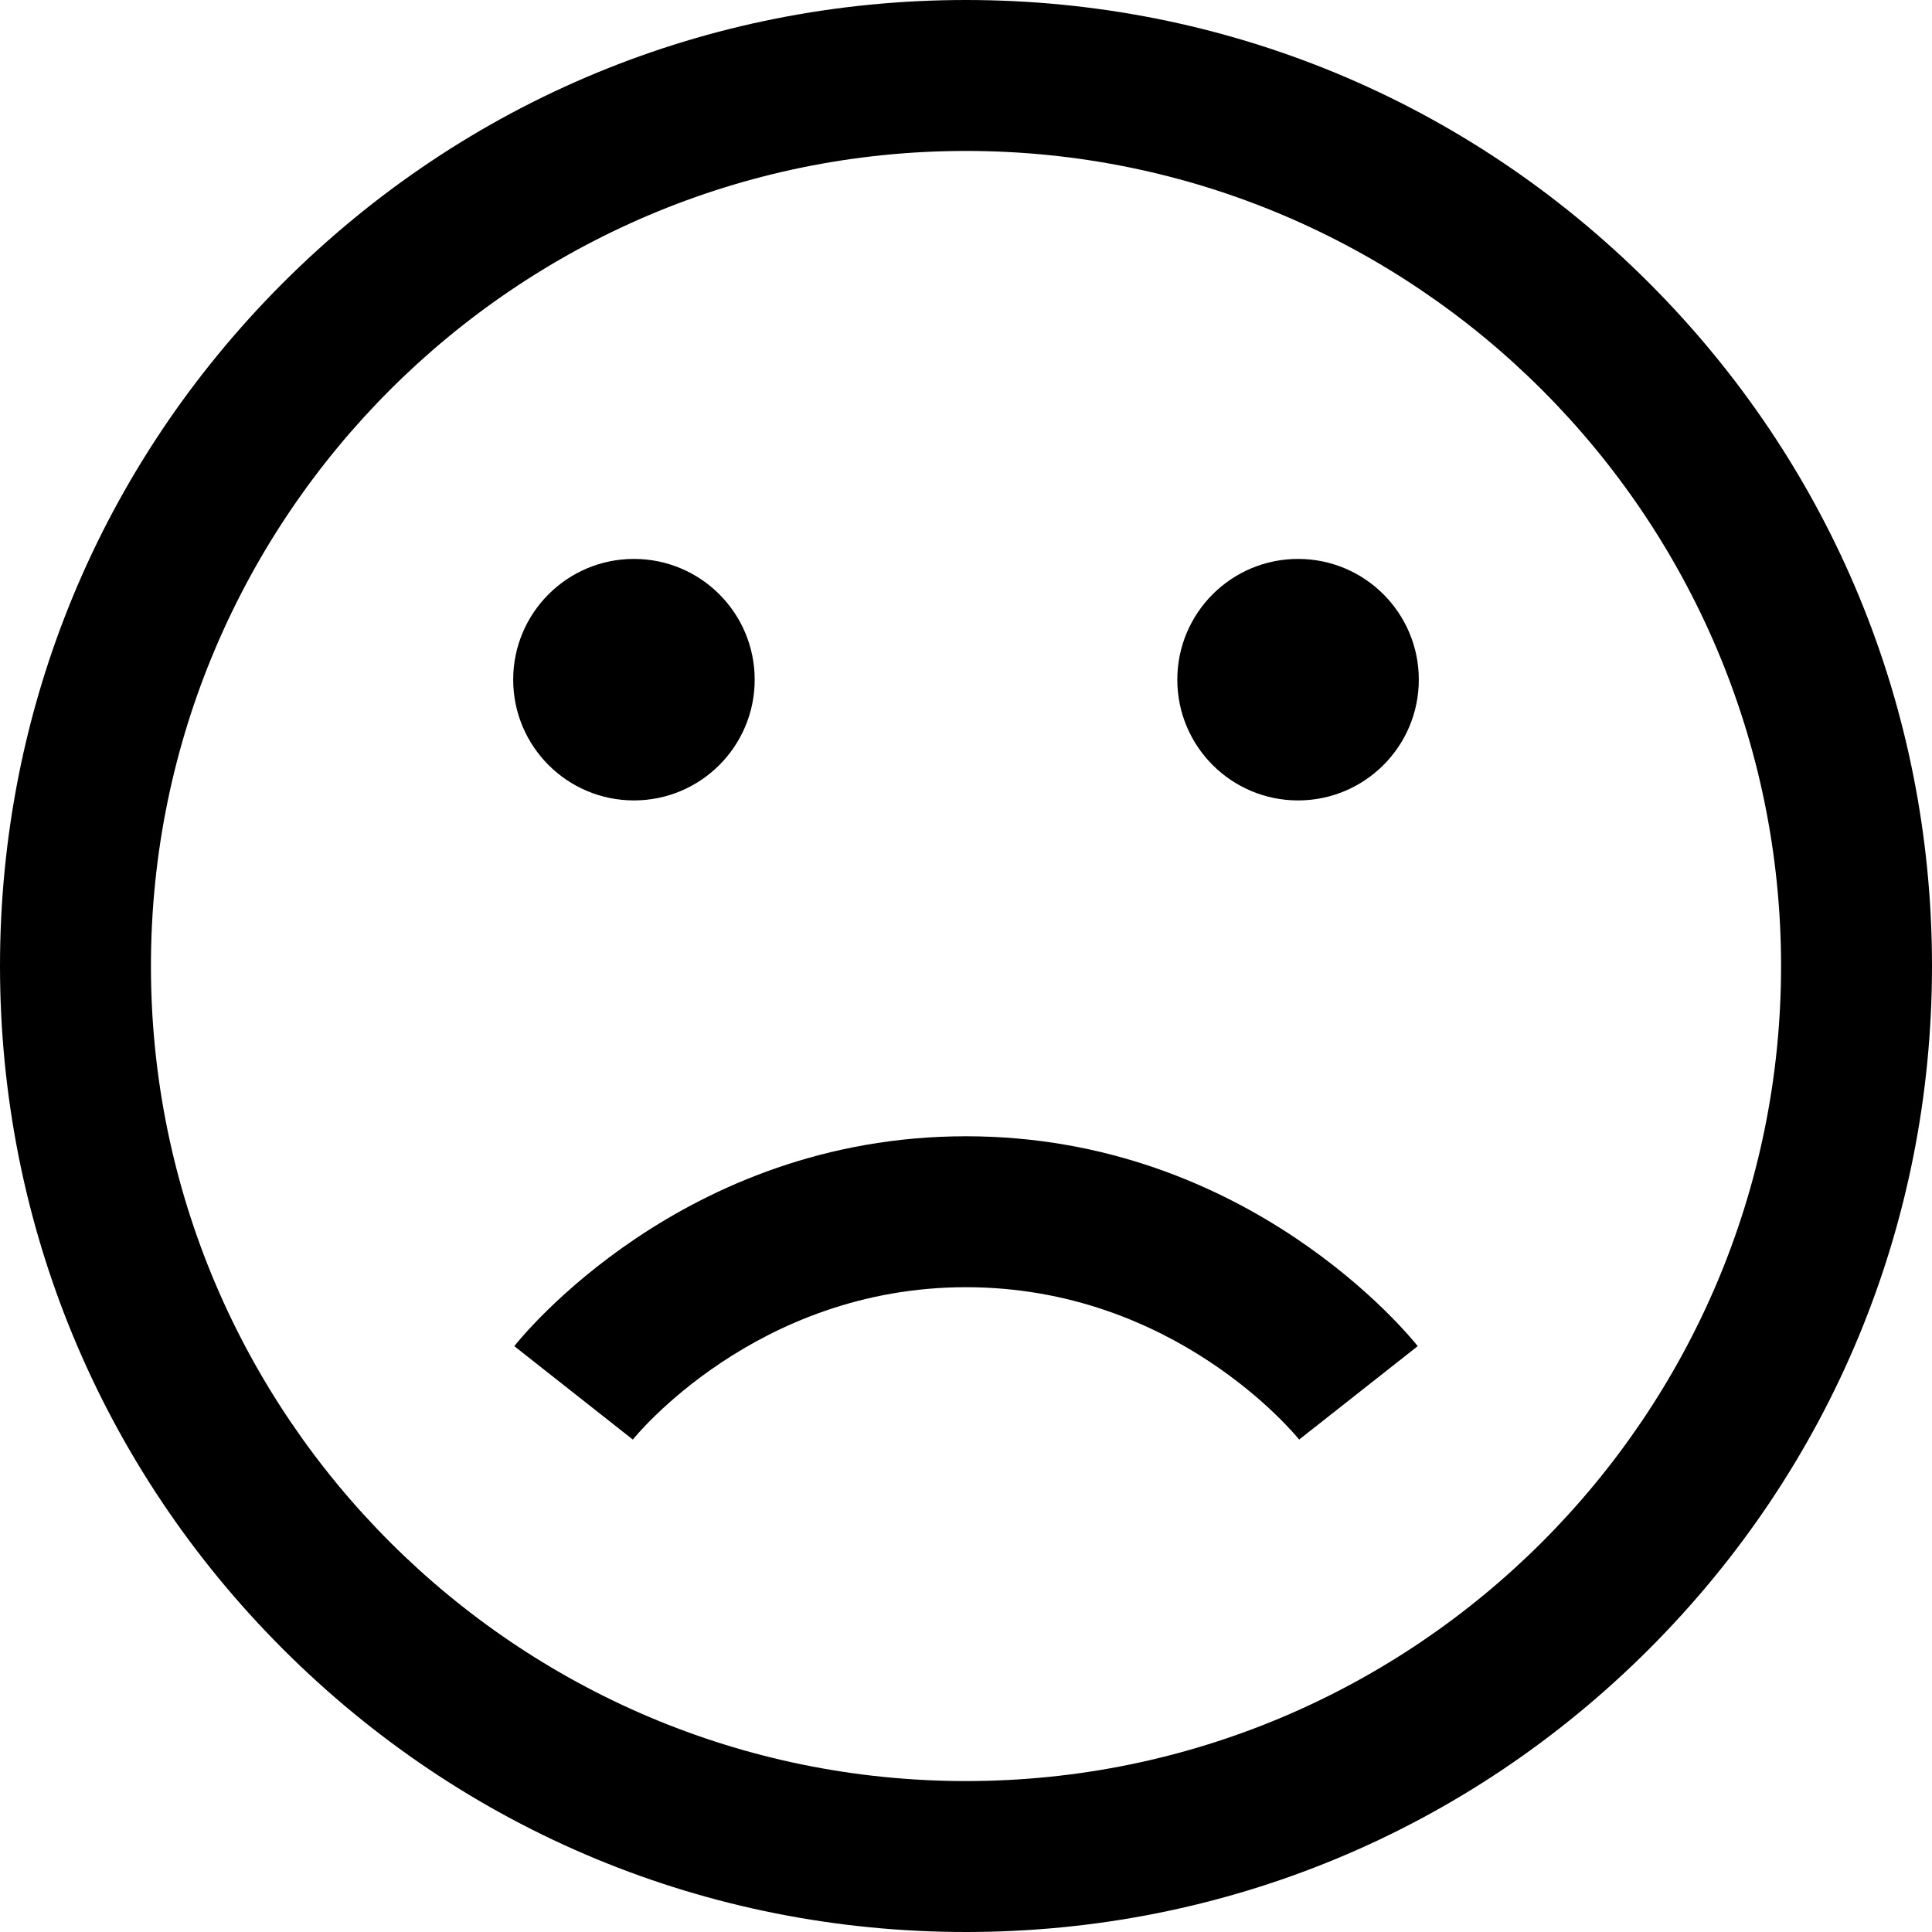 <?xml version="1.0" encoding="iso-8859-1"?>
<svg version="1.1" xmlns="http://www.w3.org/2000/svg" xmlns:xlink="http://www.w3.org/1999/xlink" x="0px" y="0px"
	viewBox="0 0 512 512" style="enable-background:new 0 0 512 512;" xml:space="preserve">
	<g>
		<g>
			<path d="M375.71,356.744c-1.79-2.27-44.687-55.622-119.71-55.622s-117.92,53.351-119.71,55.622l31.42,24.756
			c0.318-0.404,32.458-40.378,88.29-40.378c55.147,0,87.024,38.807,88.354,40.458l-0.064-0.08L375.71,356.744z" />
		</g>
	</g>
	<g>
		<g>
			<path d="M437.02,74.98C388.667,26.629,324.38,0,256,0S123.333,26.629,74.98,74.98C26.629,123.333,0,187.62,0,256
			s26.629,132.668,74.98,181.02C123.333,485.371,187.62,512,256,512s132.667-26.629,181.02-74.98
			C485.371,388.668,512,324.38,512,256S485.371,123.333,437.02,74.98z M256,472c-119.103,0-216-96.897-216-216S136.897,40,256,40
			s216,96.897,216,216S375.103,472,256,472z" />
		</g>
	</g>
	<g>
		<g>
			<circle cx="168" cy="180.12" r="32" />
		</g>
	</g>
	<g>
		<g>
			<circle cx="344" cy="180.12" r="32" />
		</g>
	</g>
</svg>